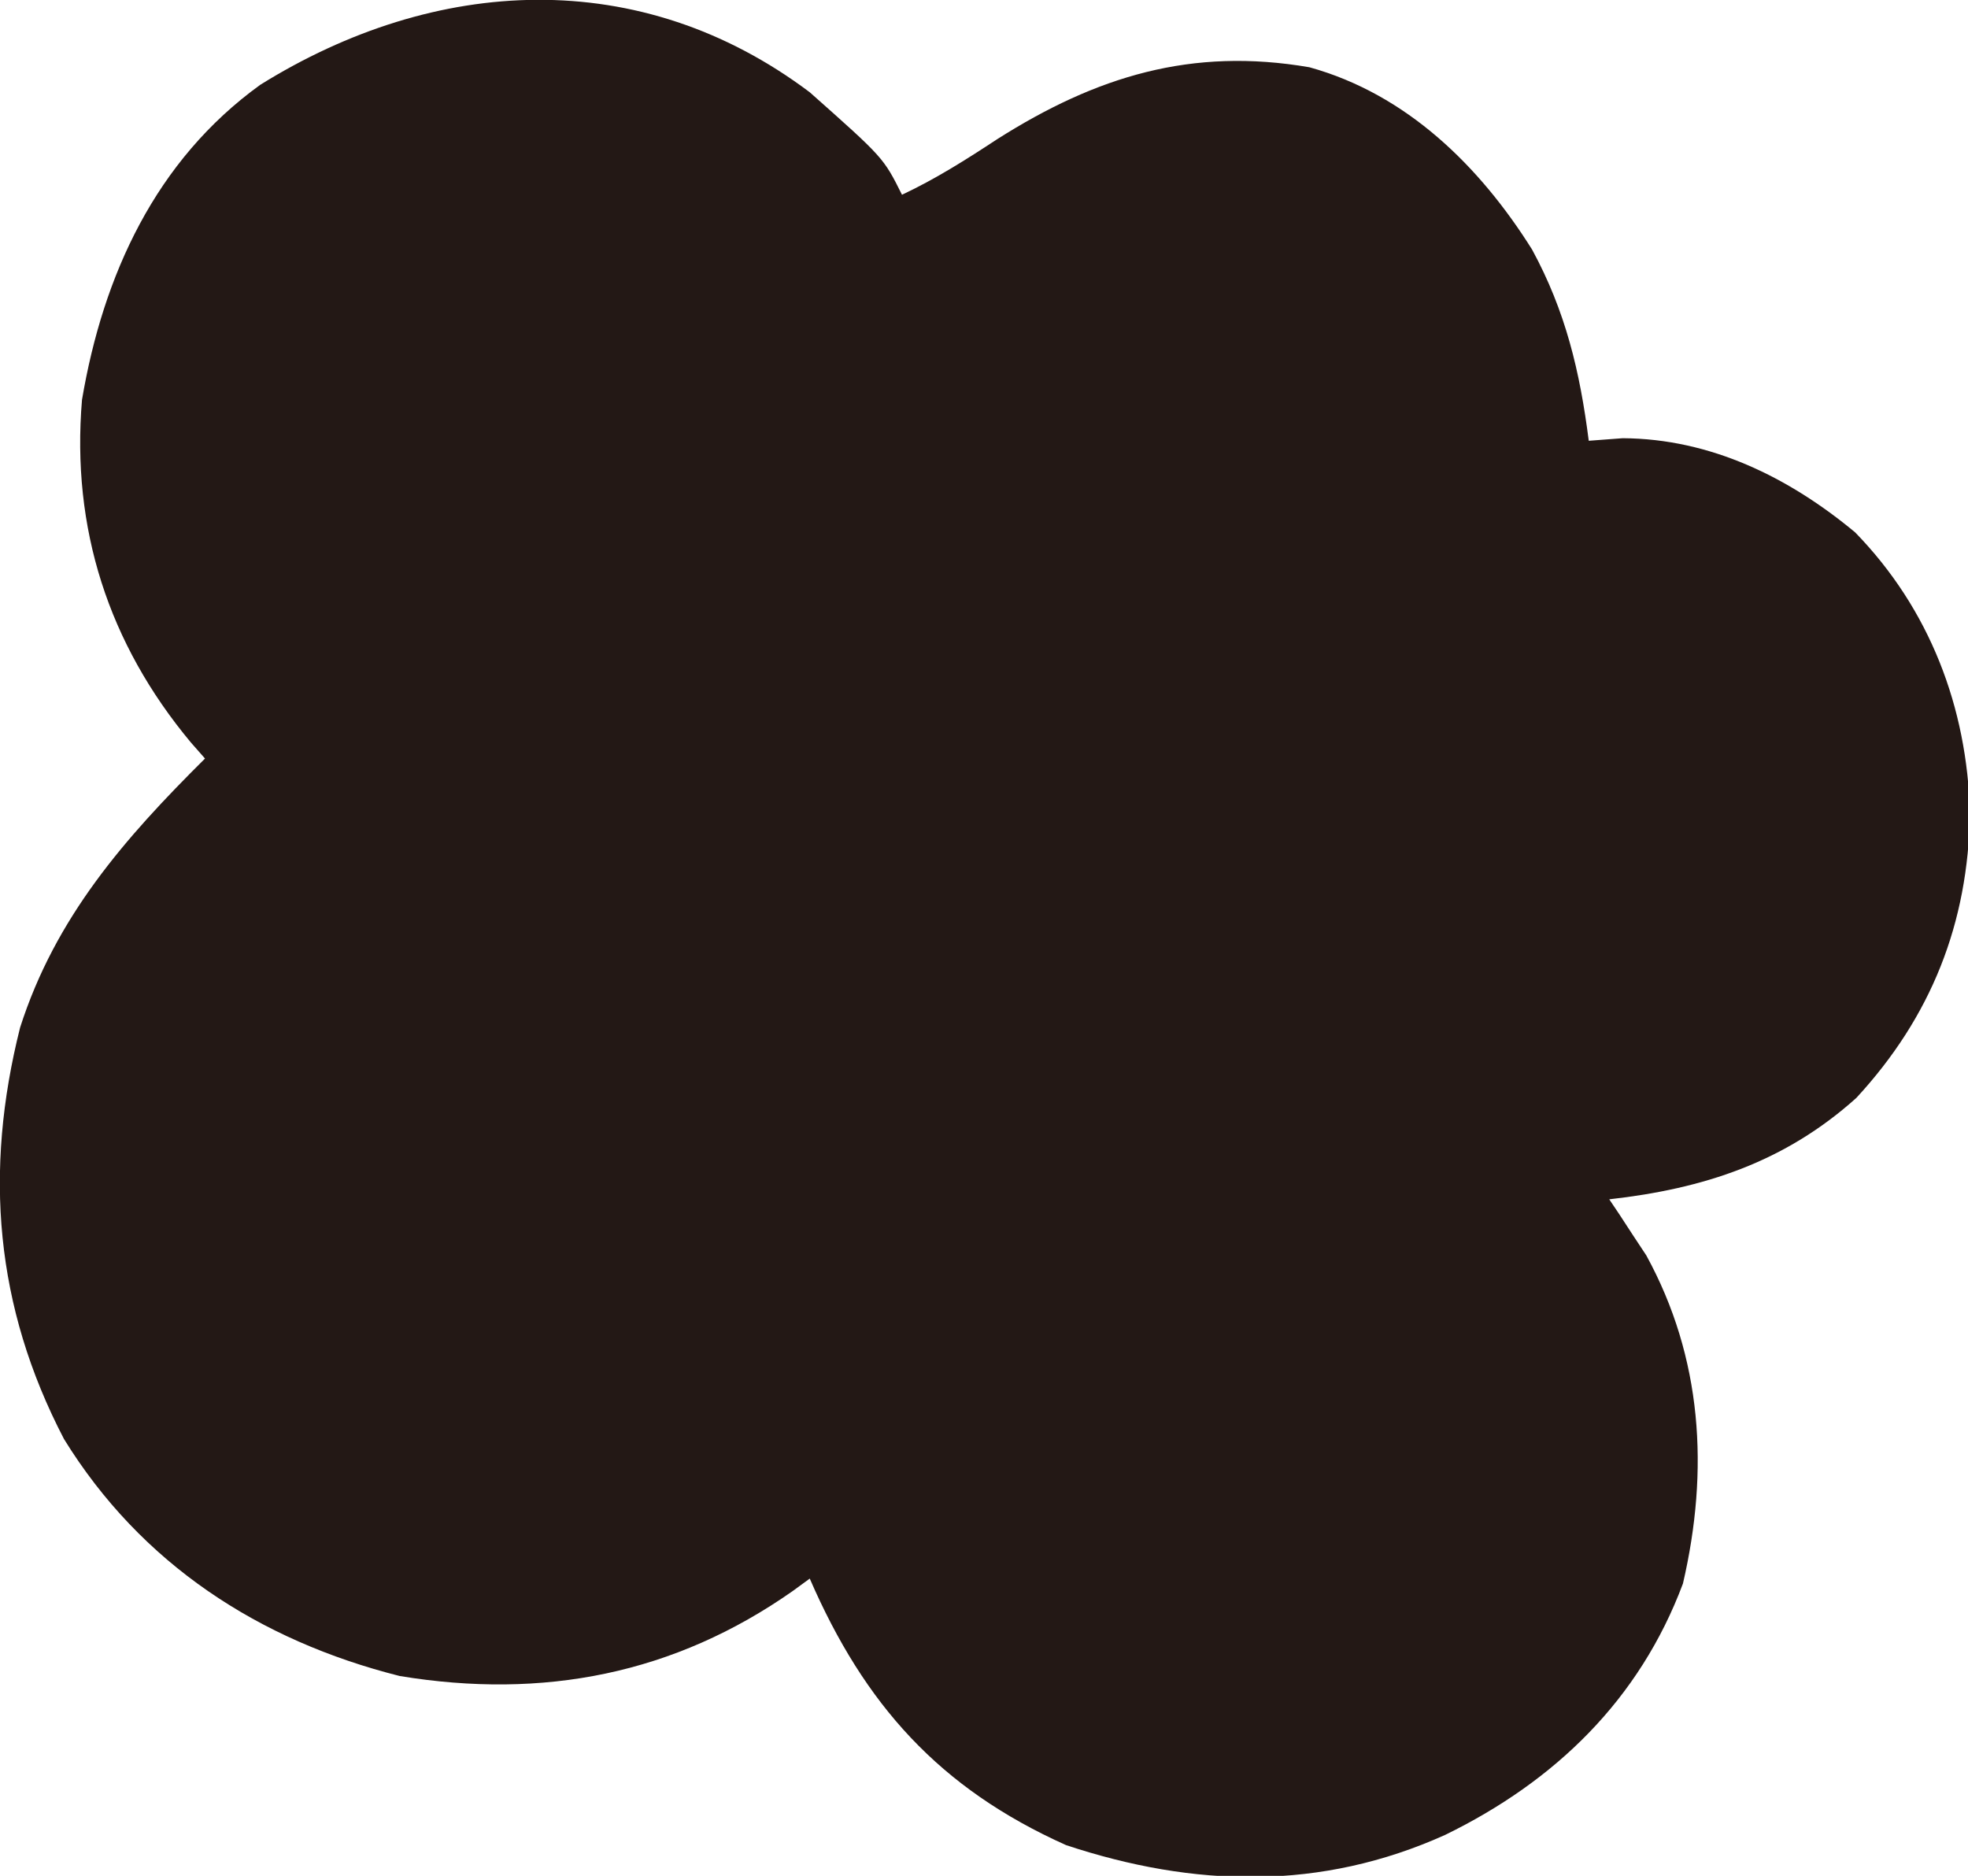 <?xml version="1.0" encoding="UTF-8"?>
<svg version="1.1" xmlns="http://www.w3.org/2000/svg" width="192" height="183">
<path d="M0 0 C7.192 6.383 7.192 6.383 9 10 C12.298 8.448 15.269 6.564 18.312 4.562 C27.945 -1.542 37.239 -4.417 48.75 -2.438 C58.228 0.184 65.364 7.203 70.473 15.348 C73.742 21.361 75.139 27.239 76 34 C77.093 33.917 78.186 33.835 79.312 33.75 C87.857 33.795 95.517 37.553 101.992 42.938 C109.266 50.41 112.919 60.008 113.188 70.312 C113.025 81.073 109.412 90.195 102.105 98.109 C95.115 104.387 87.195 106.968 78 108 C78.326 108.485 78.652 108.969 78.988 109.469 C79.425 110.139 79.862 110.809 80.312 111.5 C80.956 112.475 80.956 112.475 81.613 113.469 C87.091 123.467 87.757 134.427 85.191 145.484 C80.955 156.802 72.733 164.763 62 170 C49.879 175.468 37.499 175.147 25 171 C12.641 165.459 5.337 157.29 0 145 C-0.545 145.398 -1.091 145.797 -1.652 146.207 C-13.201 154.32 -26 156.814 -40.008 154.504 C-53.721 151.046 -65.235 143.574 -72.754 131.391 C-79.495 118.457 -80.572 105.276 -77.039 91.242 C-73.589 80.476 -66.865 72.813 -59 65 C-59.459 64.478 -59.918 63.956 -60.391 63.418 C-68.422 53.783 -72.054 42.537 -71 30 C-68.943 17.852 -63.827 6.653 -53.609 -0.727 C-36.547 -11.351 -16.559 -12.454 0 0 Z " fill="#231815" transform="translate(79,9)"/>
</svg>
